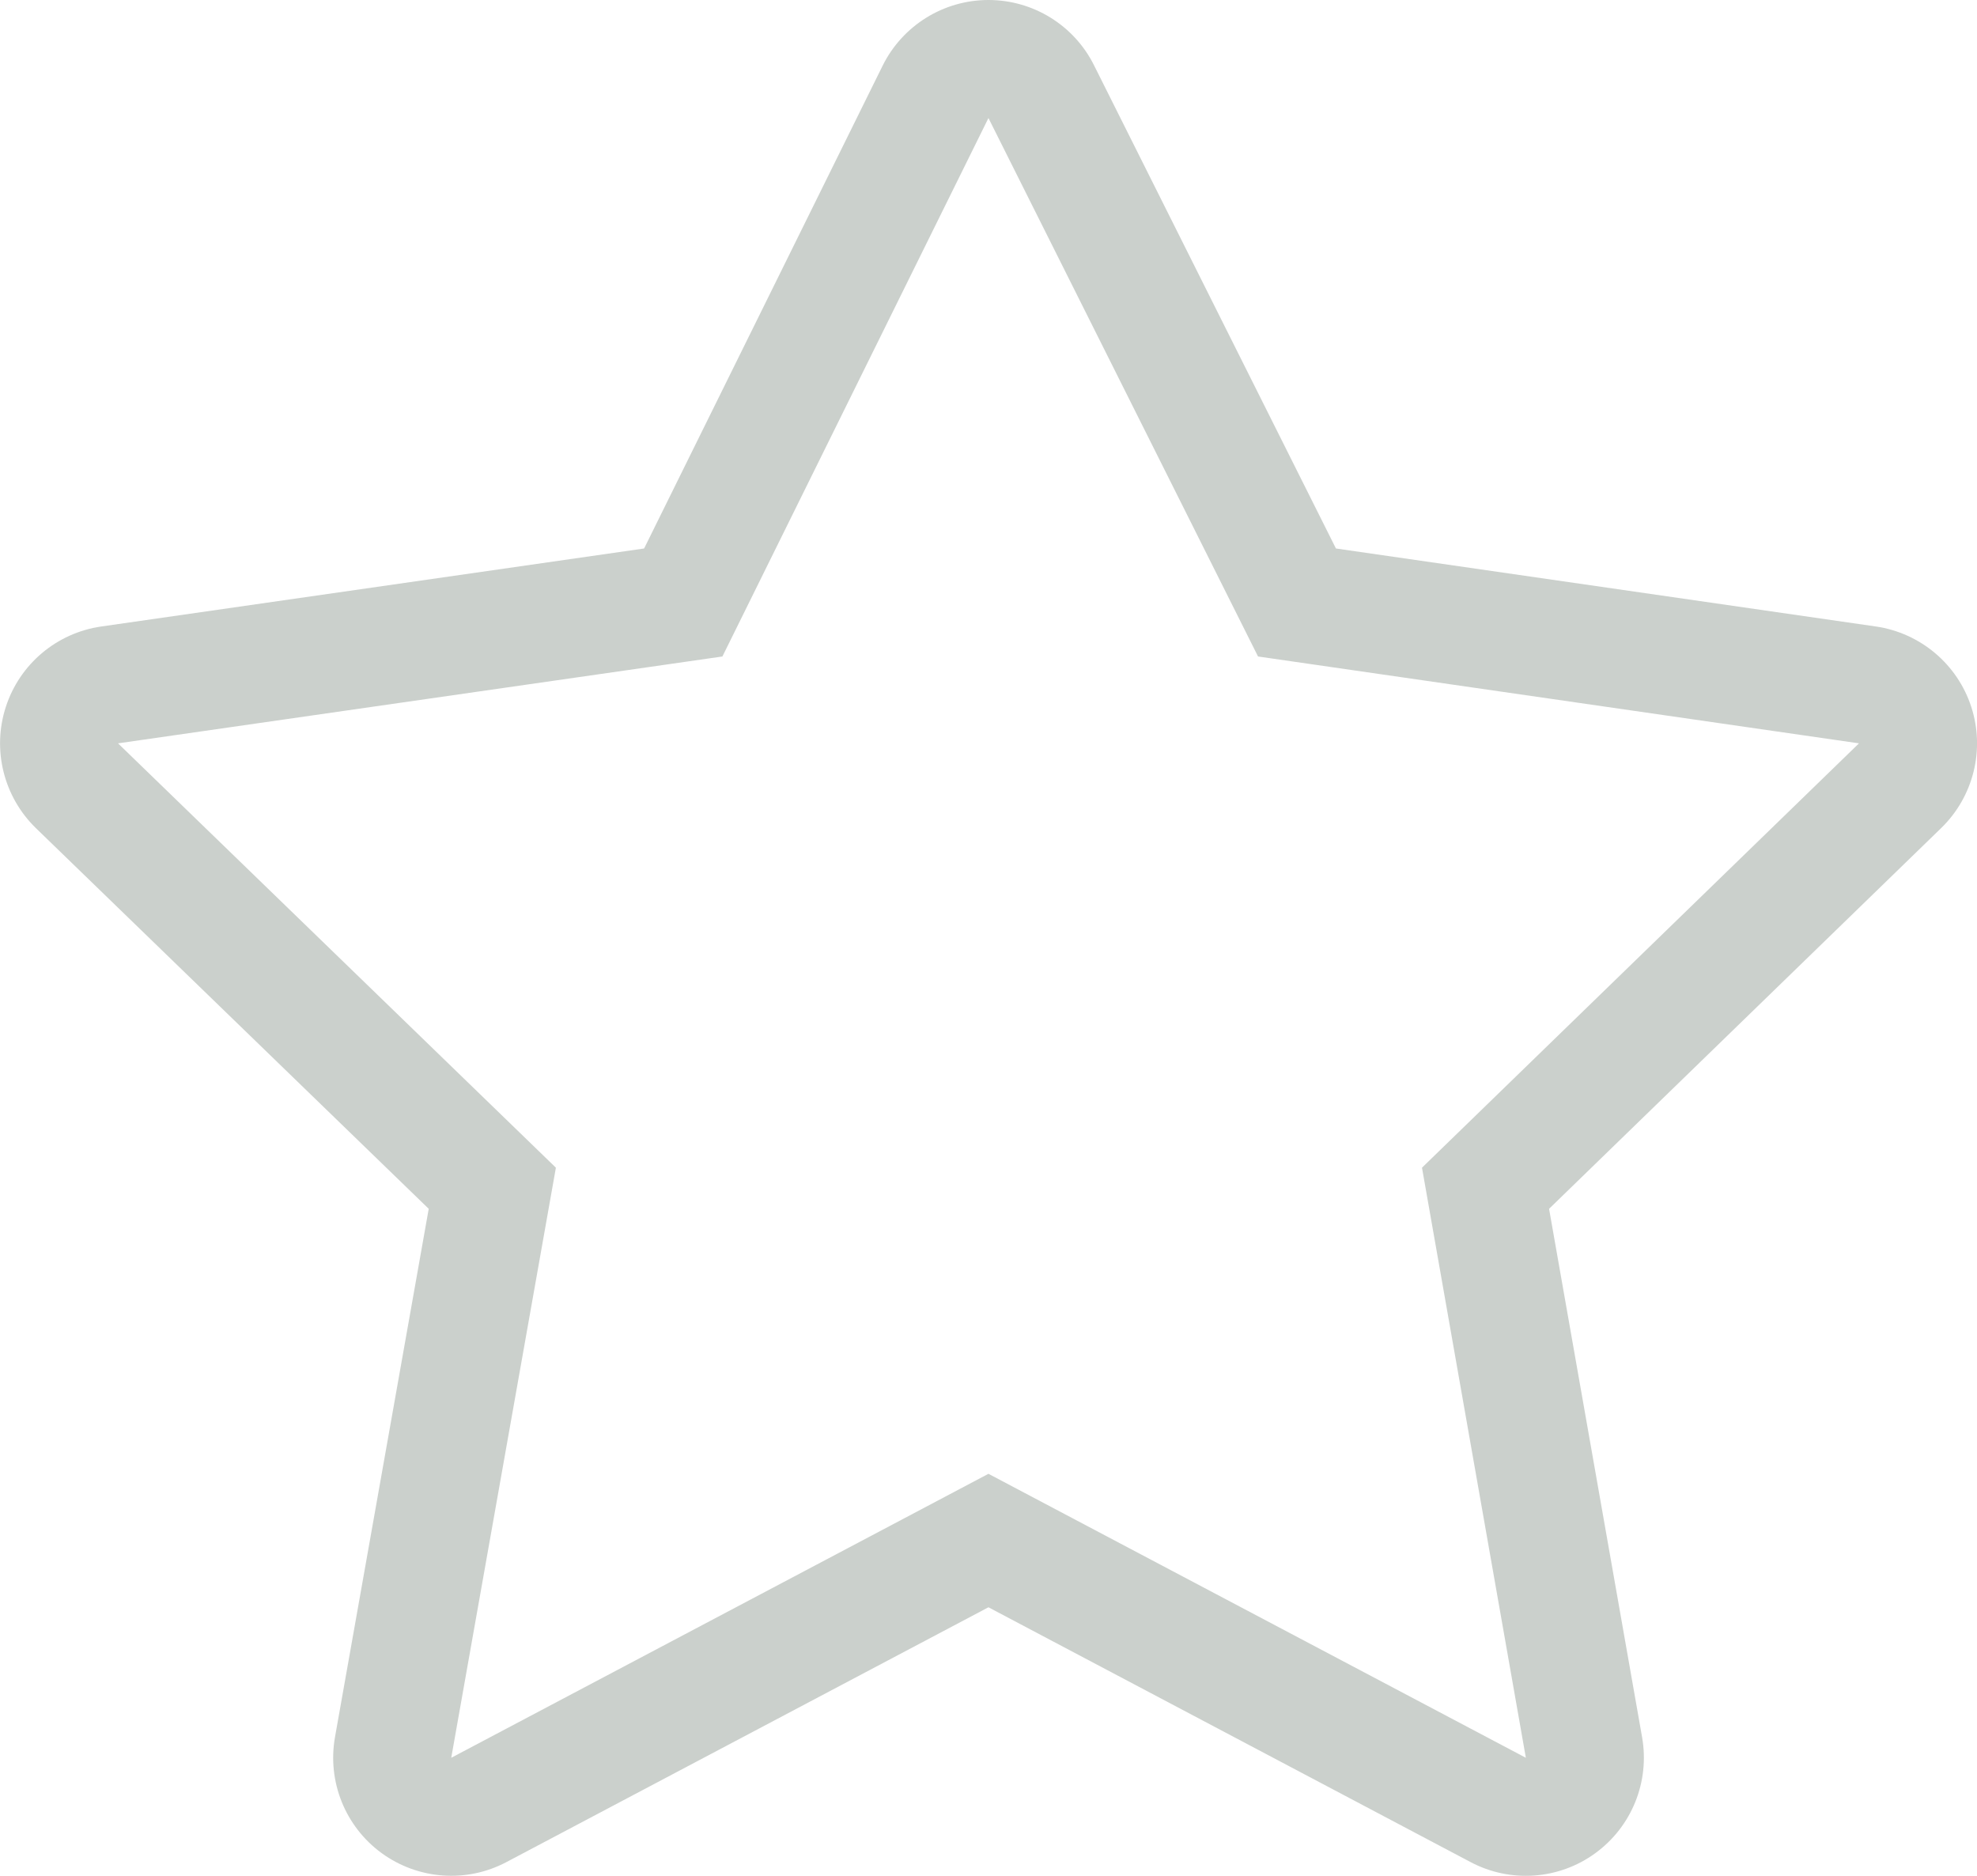 <svg xmlns="http://www.w3.org/2000/svg" width="20.101" height="19.07" viewBox="0 0 20.101 19.07">
  <g id="Group_1095" data-name="Group 1095" transform="translate(1.2 1.2)">
    <g id="Path_67" data-name="Path 67" transform="translate(-14.526 -18.316)" fill="none" stroke-linejoin="round">
      <path d="M23.376,18.316,20.671,23.79l-6.145.883,4.451,4.314-1.064,6L23.376,32.1l5.464,2.887-1.056-6,4.443-4.314-6.111-.883Z" stroke="none"/>
      <path d="M 23.376 18.316 L 20.671 23.79 L 14.526 24.673 L 18.978 28.987 L 17.914 34.986 L 23.376 32.099 L 28.84 34.986 L 27.784 28.987 L 32.227 24.673 L 26.117 23.79 L 23.376 18.316 M 23.376 17.116 C 23.83 17.116 24.246 17.372 24.449 17.779 L 26.909 22.692 L 32.399 23.485 C 32.851 23.551 33.228 23.868 33.369 24.303 C 33.51 24.738 33.391 25.215 33.063 25.534 L 29.076 29.405 L 30.022 34.778 C 30.101 35.229 29.917 35.686 29.546 35.956 C 29.176 36.226 28.684 36.261 28.279 36.047 L 23.376 33.456 L 18.474 36.047 C 18.069 36.261 17.577 36.225 17.206 35.955 C 16.836 35.685 16.652 35.228 16.732 34.776 L 17.685 29.405 L 13.691 25.535 C 13.363 25.216 13.244 24.738 13.385 24.303 C 13.526 23.867 13.903 23.55 14.356 23.485 L 19.875 22.692 L 22.3 17.784 C 22.502 17.376 22.918 17.117 23.373 17.116 C 23.374 17.116 23.375 17.116 23.376 17.116 Z" stroke="none" fill="#cbd0cc"/>
    </g>
  </g>
</svg>
